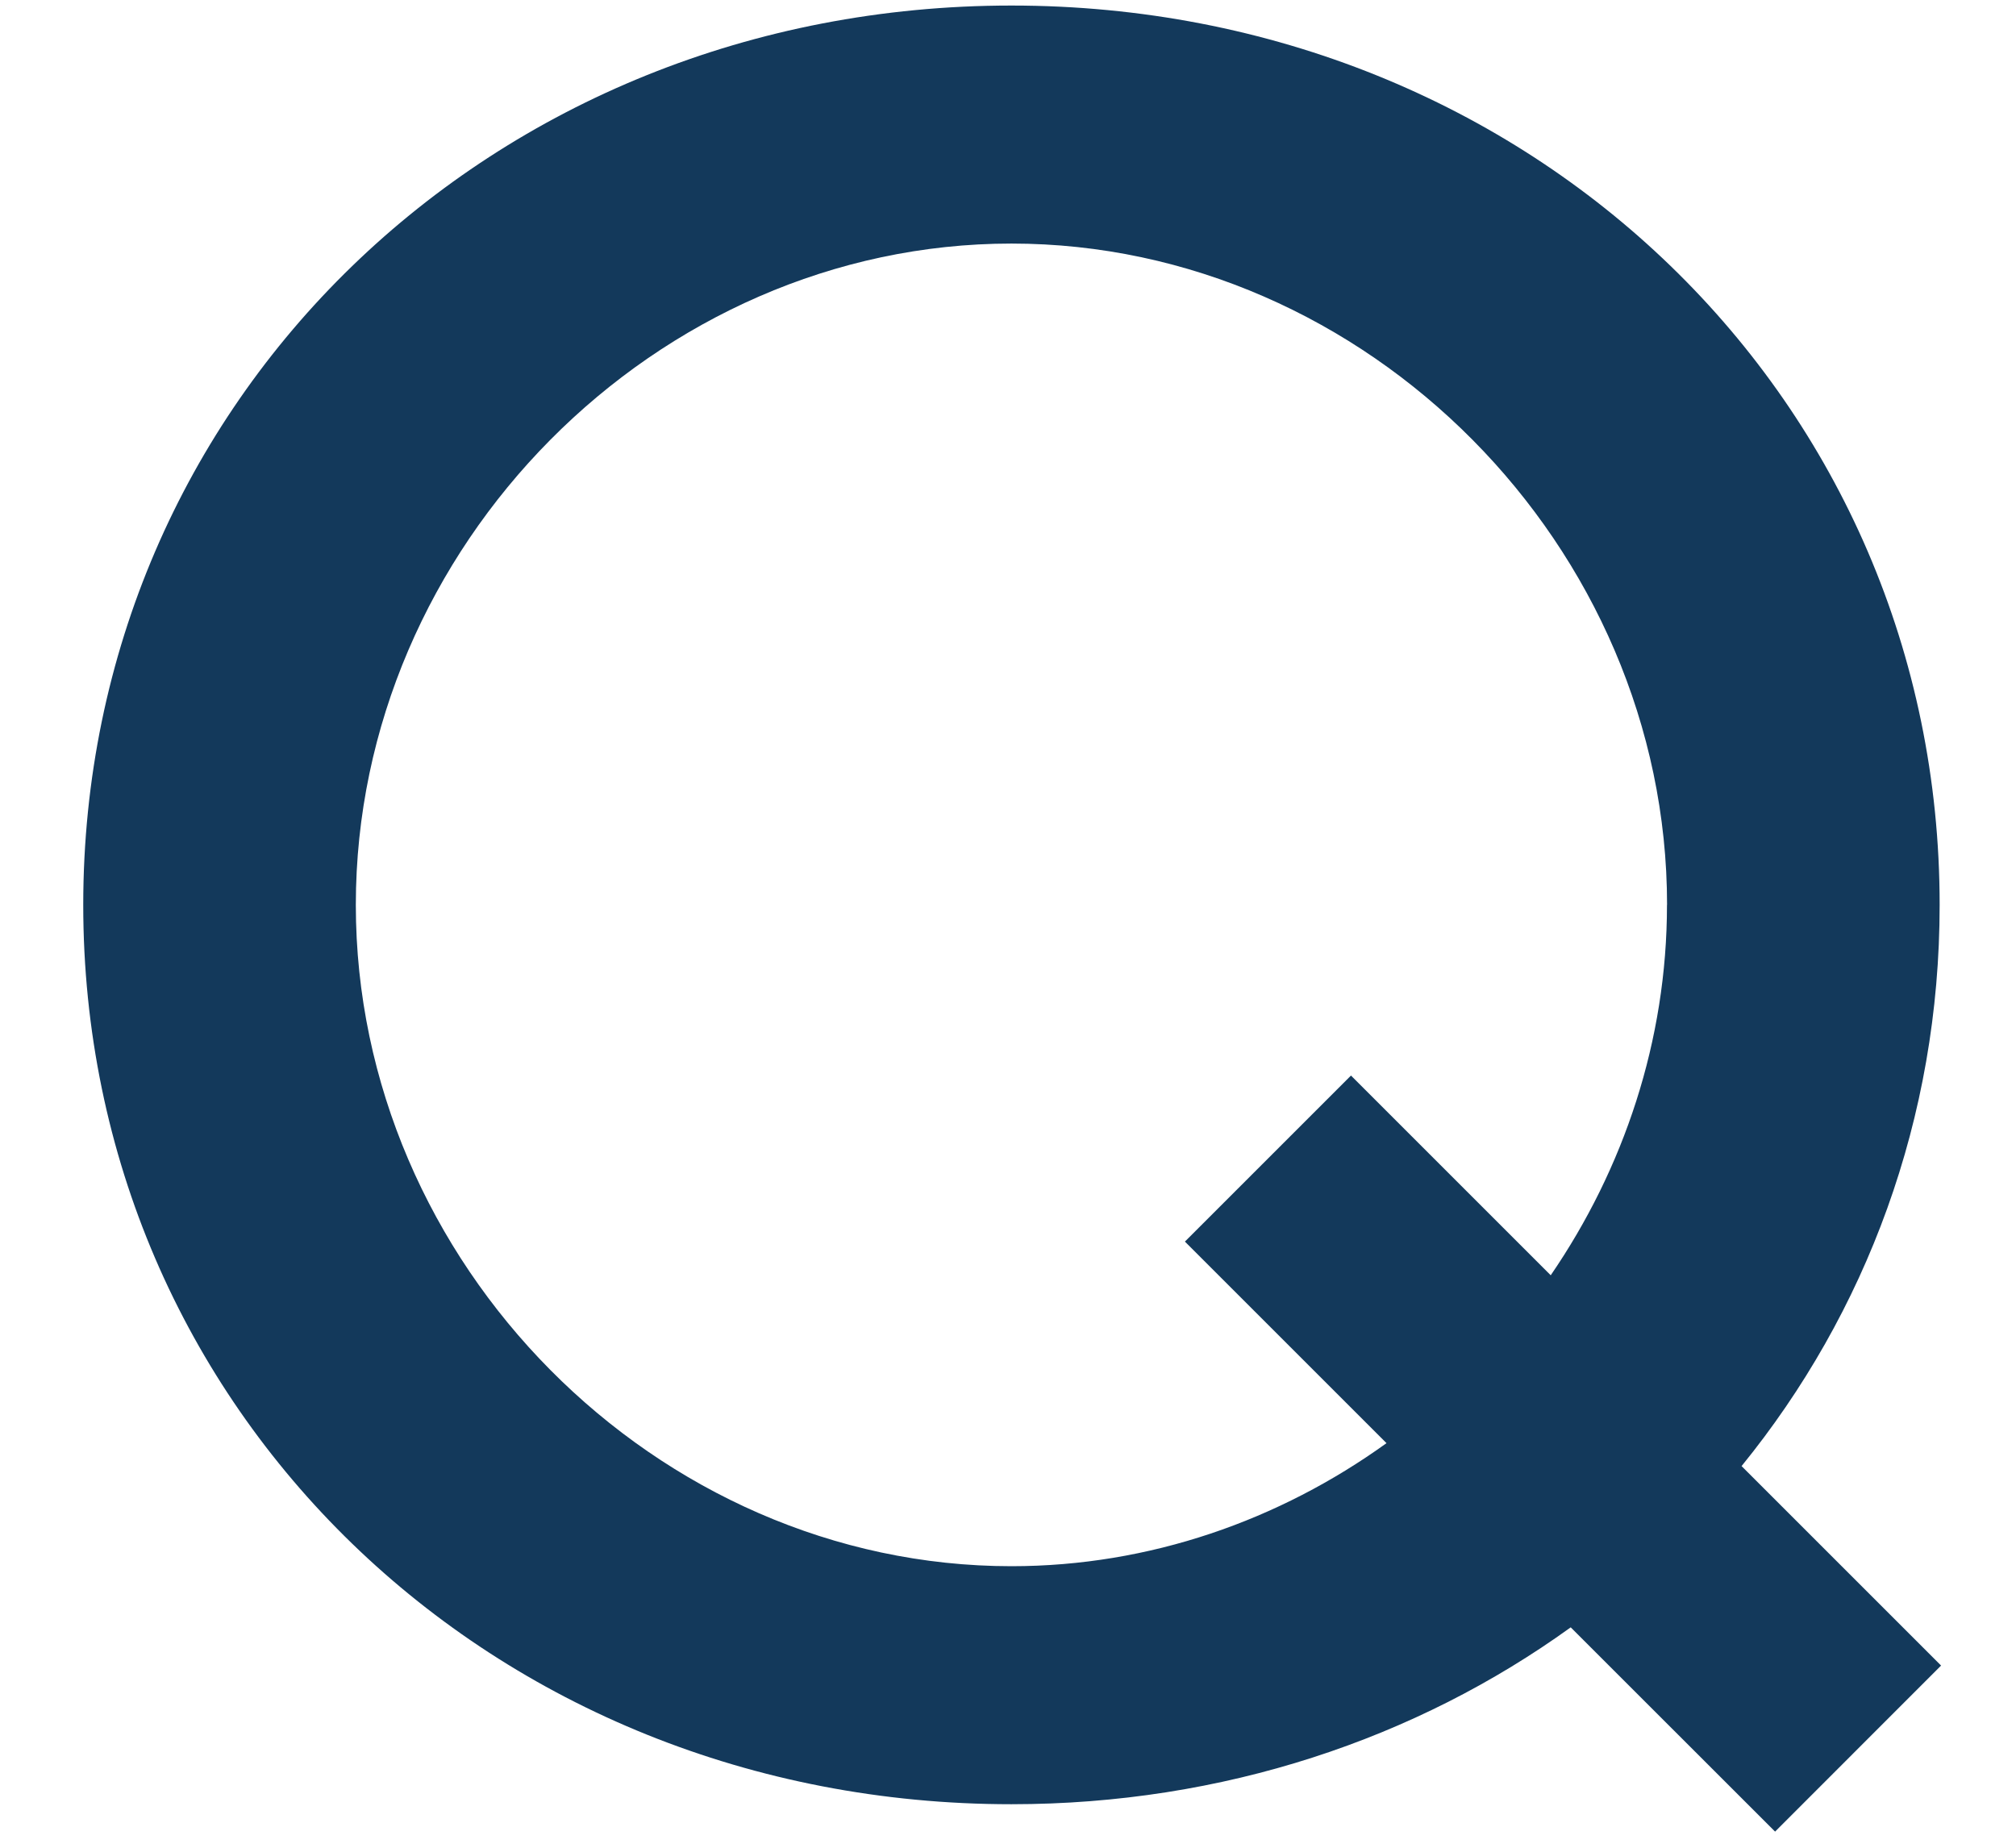 <svg width="24" height="22" viewBox="0 0 24 22" fill="none" xmlns="http://www.w3.org/2000/svg">
<path fill-rule="evenodd" clip-rule="evenodd" d="M12.041 18.648C7.81 18.648 4.236 15.042 4.236 10.774C4.236 6.506 7.81 2.9 12.041 2.9C16.272 2.9 19.846 6.506 19.846 10.774H19.845C19.845 12.393 19.33 13.916 18.461 15.184L16.083 12.806L14.106 14.783L16.506 17.183C15.231 18.101 13.686 18.648 12.041 18.648ZM23.108 19.831L20.733 17.456C22.213 15.636 23.091 13.323 23.091 10.774C23.091 4.769 18.237 0.066 12.041 0.066C5.845 0.066 0.991 4.769 0.991 10.774C0.991 16.778 5.845 21.482 12.041 21.482C14.561 21.482 16.86 20.703 18.699 19.376L21.132 21.808L23.108 19.831Z" fill="#13395B"/>
</svg>
